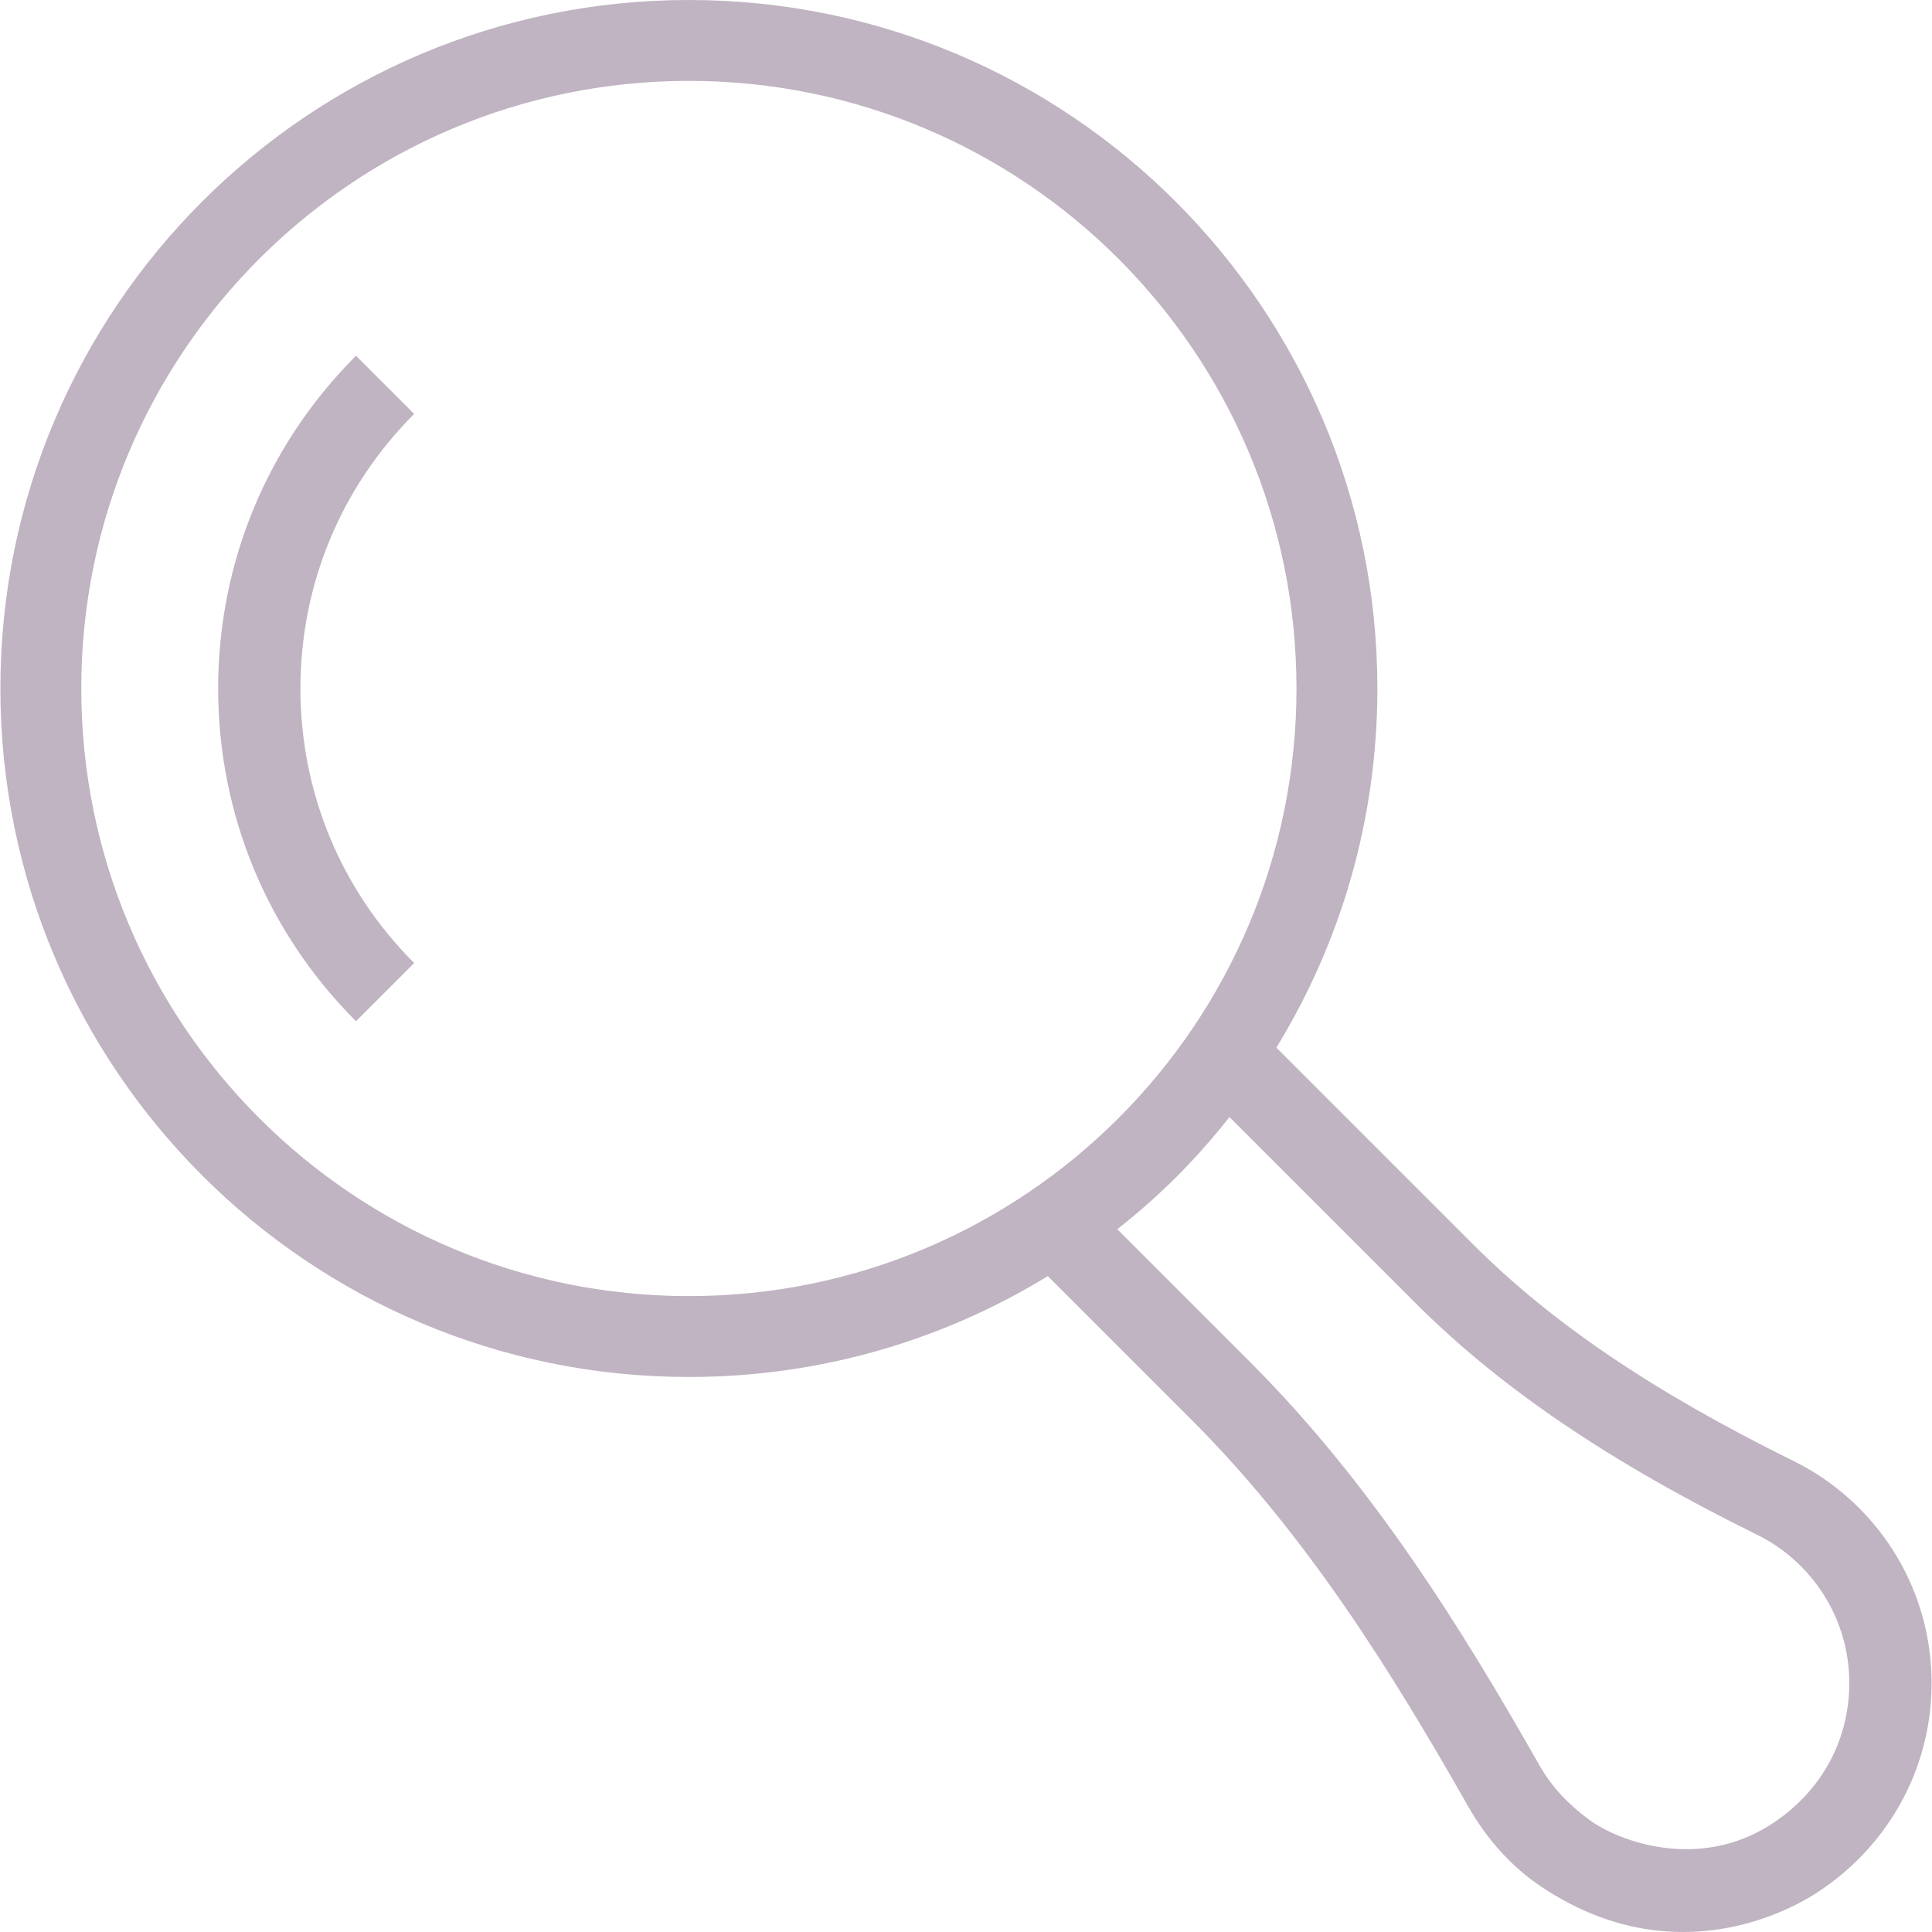 <?xml version="1.0" encoding="iso-8859-1"?>
<!-- Generator: Adobe Illustrator 19.0.0, SVG Export Plug-In . SVG Version: 6.00 Build 0)  -->
<svg version="1.1" id="Capa_1" xmlns="http://www.w3.org/2000/svg" xmlns:xlink="http://www.w3.org/1999/xlink" x="0px" y="0px"
	 viewBox="0 0 489.671 489.671" style="enable-background:new 0 0 489.671 489.671;" xml:space="preserve">
<g>
	<path d="M471.149,382.175c-4.847-4.846-10.395-8.836-16.509-11.851c-35.451-17.48-61.26-34.921-81.23-54.886l-49.911-49.911
		c16.236-26.502,25.602-57.67,25.602-91.027C349.1,78.127,270.974,0,174.6,0C78.227,0,0.1,78.127,0.1,174.5S78.227,349,174.6,349
		c33.337,0,64.486-9.353,90.978-25.571l36.415,36.419c29.383,29.383,51.049,64.437,70.092,97.944
		c4.633,8.155,10.828,15.28,18.82,20.576c31.418,20.818,59.825,7.749,69.802,1.201c16.189-10.619,26.583-27.56,28.528-46.477
		C491.18,414.165,484.588,395.615,471.149,382.175z M20.6,174.5c0-85.052,68.948-154,154-154c85.052,0,154,68.948,154,154
		s-68.948,154-154,154C89.548,328.5,20.6,259.552,20.6,174.5z M468.491,430.955c-1.319,12.848-8.163,23.887-19.217,31.185
		c-18.447,12.178-38.903,4.637-46.405-0.855c-5.225-3.826-9.565-8.358-12.656-13.795c-19.762-34.778-42.343-71.248-73.477-102.382
		l-33.558-33.558c5.386-4.235,10.431-8.704,15.079-13.347c4.642-4.653,9.107-9.693,13.348-15.079l47.062,47.057
		c21.63,21.626,49.196,40.328,86.739,58.838c4.067,2.006,7.763,4.663,11,7.9C465.386,405.898,469.789,418.31,468.491,430.955z" fill="#c0b3c2"/>
	<path d="M90.23,90.17c-22.526,22.531-34.937,52.474-34.937,84.33c0,31.857,12.411,61.81,34.937,84.331l14.742-14.743
		c-18.591-18.581-28.828-43.3-28.828-69.588s10.242-50.998,28.828-69.588L90.23,90.17z" fill="#c0b3c2"/>
</g>
<g>
</g>
<g>
</g>
<g>
</g>
<g>
</g>
<g>
</g>
<g>
</g>
<g>
</g>
<g>
</g>
<g>
</g>
<g>
</g>
<g>
</g>
<g>
</g>
<g>
</g>
<g>
</g>
<g>
</g>
</svg>
